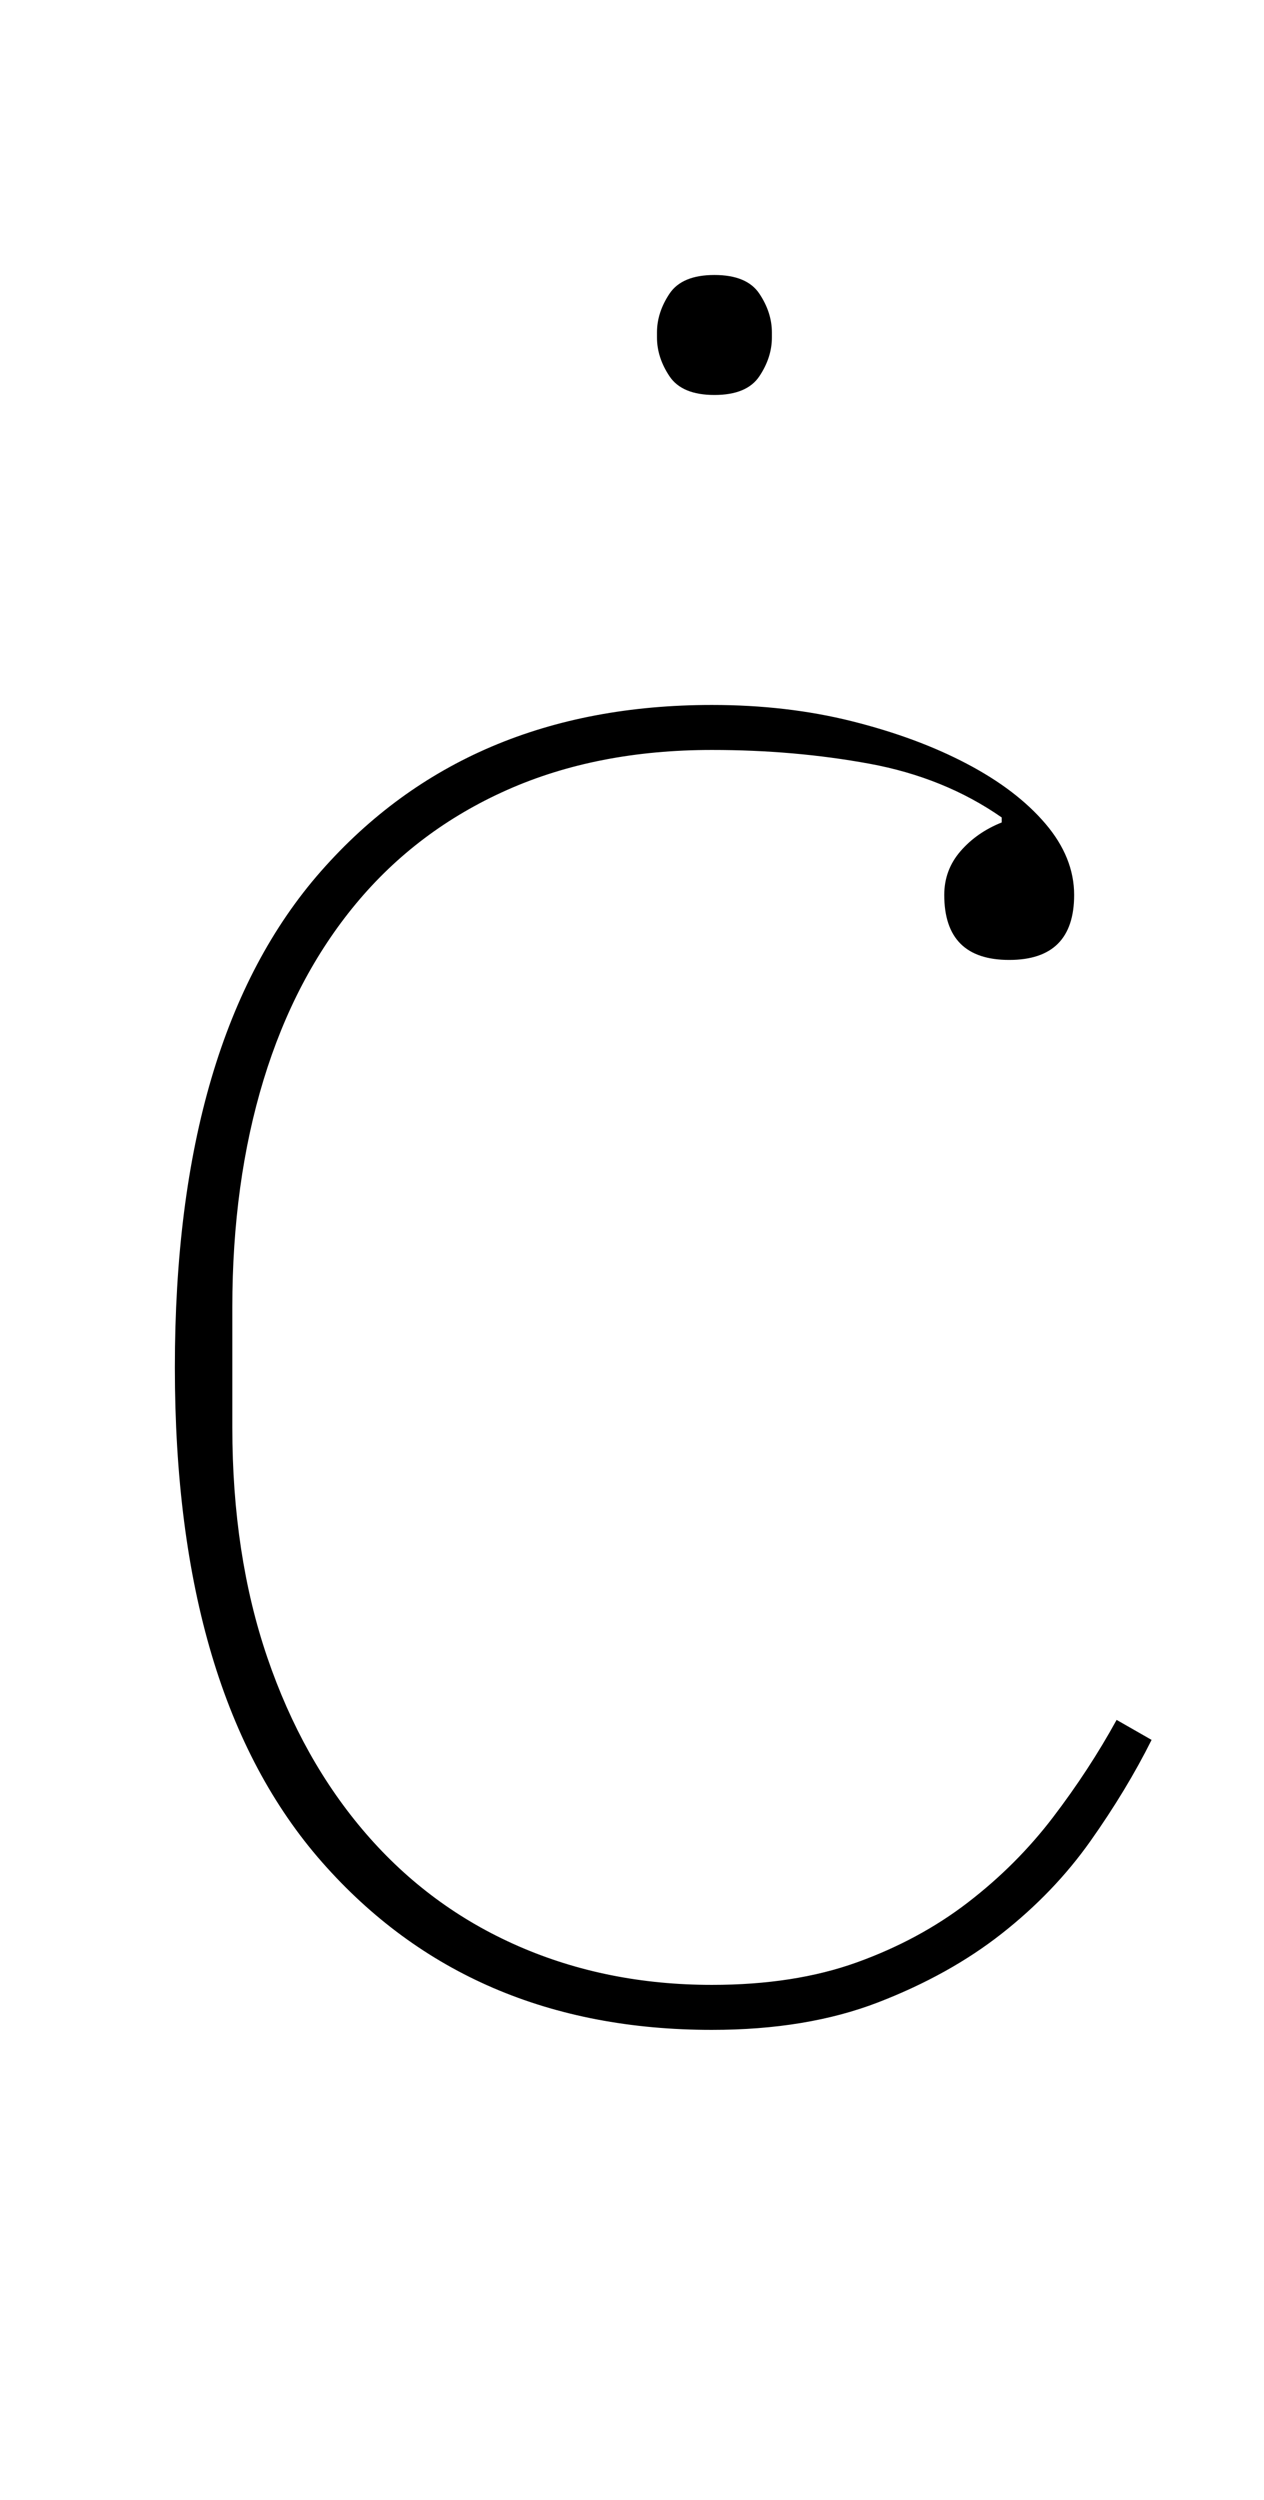 <?xml version="1.0" standalone="no"?>
<!DOCTYPE svg PUBLIC "-//W3C//DTD SVG 1.1//EN" "http://www.w3.org/Graphics/SVG/1.1/DTD/svg11.dtd" >
<svg xmlns="http://www.w3.org/2000/svg" xmlns:xlink="http://www.w3.org/1999/xlink" version="1.1" viewBox="-10 0 506 1000">
  <g transform="matrix(1 0 0 -1 0 800)">
   <path fill="currentColor"
d="M275 -12q-97 0 -156 67t-59 198q0 132 58.5 198.5t156.5 66.5q30 0 56 -6.5t46 -17t31.5 -24t11.5 -28.5q0 -26 -26 -26t-26 26q0 10 6.5 17.5t16.5 11.5v2q-23 16 -53 21.5t-63 5.5q-46 0 -82 -16t-60.5 -45.5t-37 -70.5t-12.5 -91v-48q0 -51 14 -92t39.5 -70.5t61 -45
t77.5 -15.5q33 0 58 9t44.5 24t34 34t25.5 39l14 -8q-10 -20 -24.5 -40.5t-35.5 -37t-49.5 -27.5t-66.5 -11zM276 642q-13 0 -18 7.5t-5 15.5v2q0 8 5 15.5t18 7.5t18 -7.5t5 -15.5v-2q0 -8 -5 -15.5t-18 -7.5z" />
  </g>

</svg>
